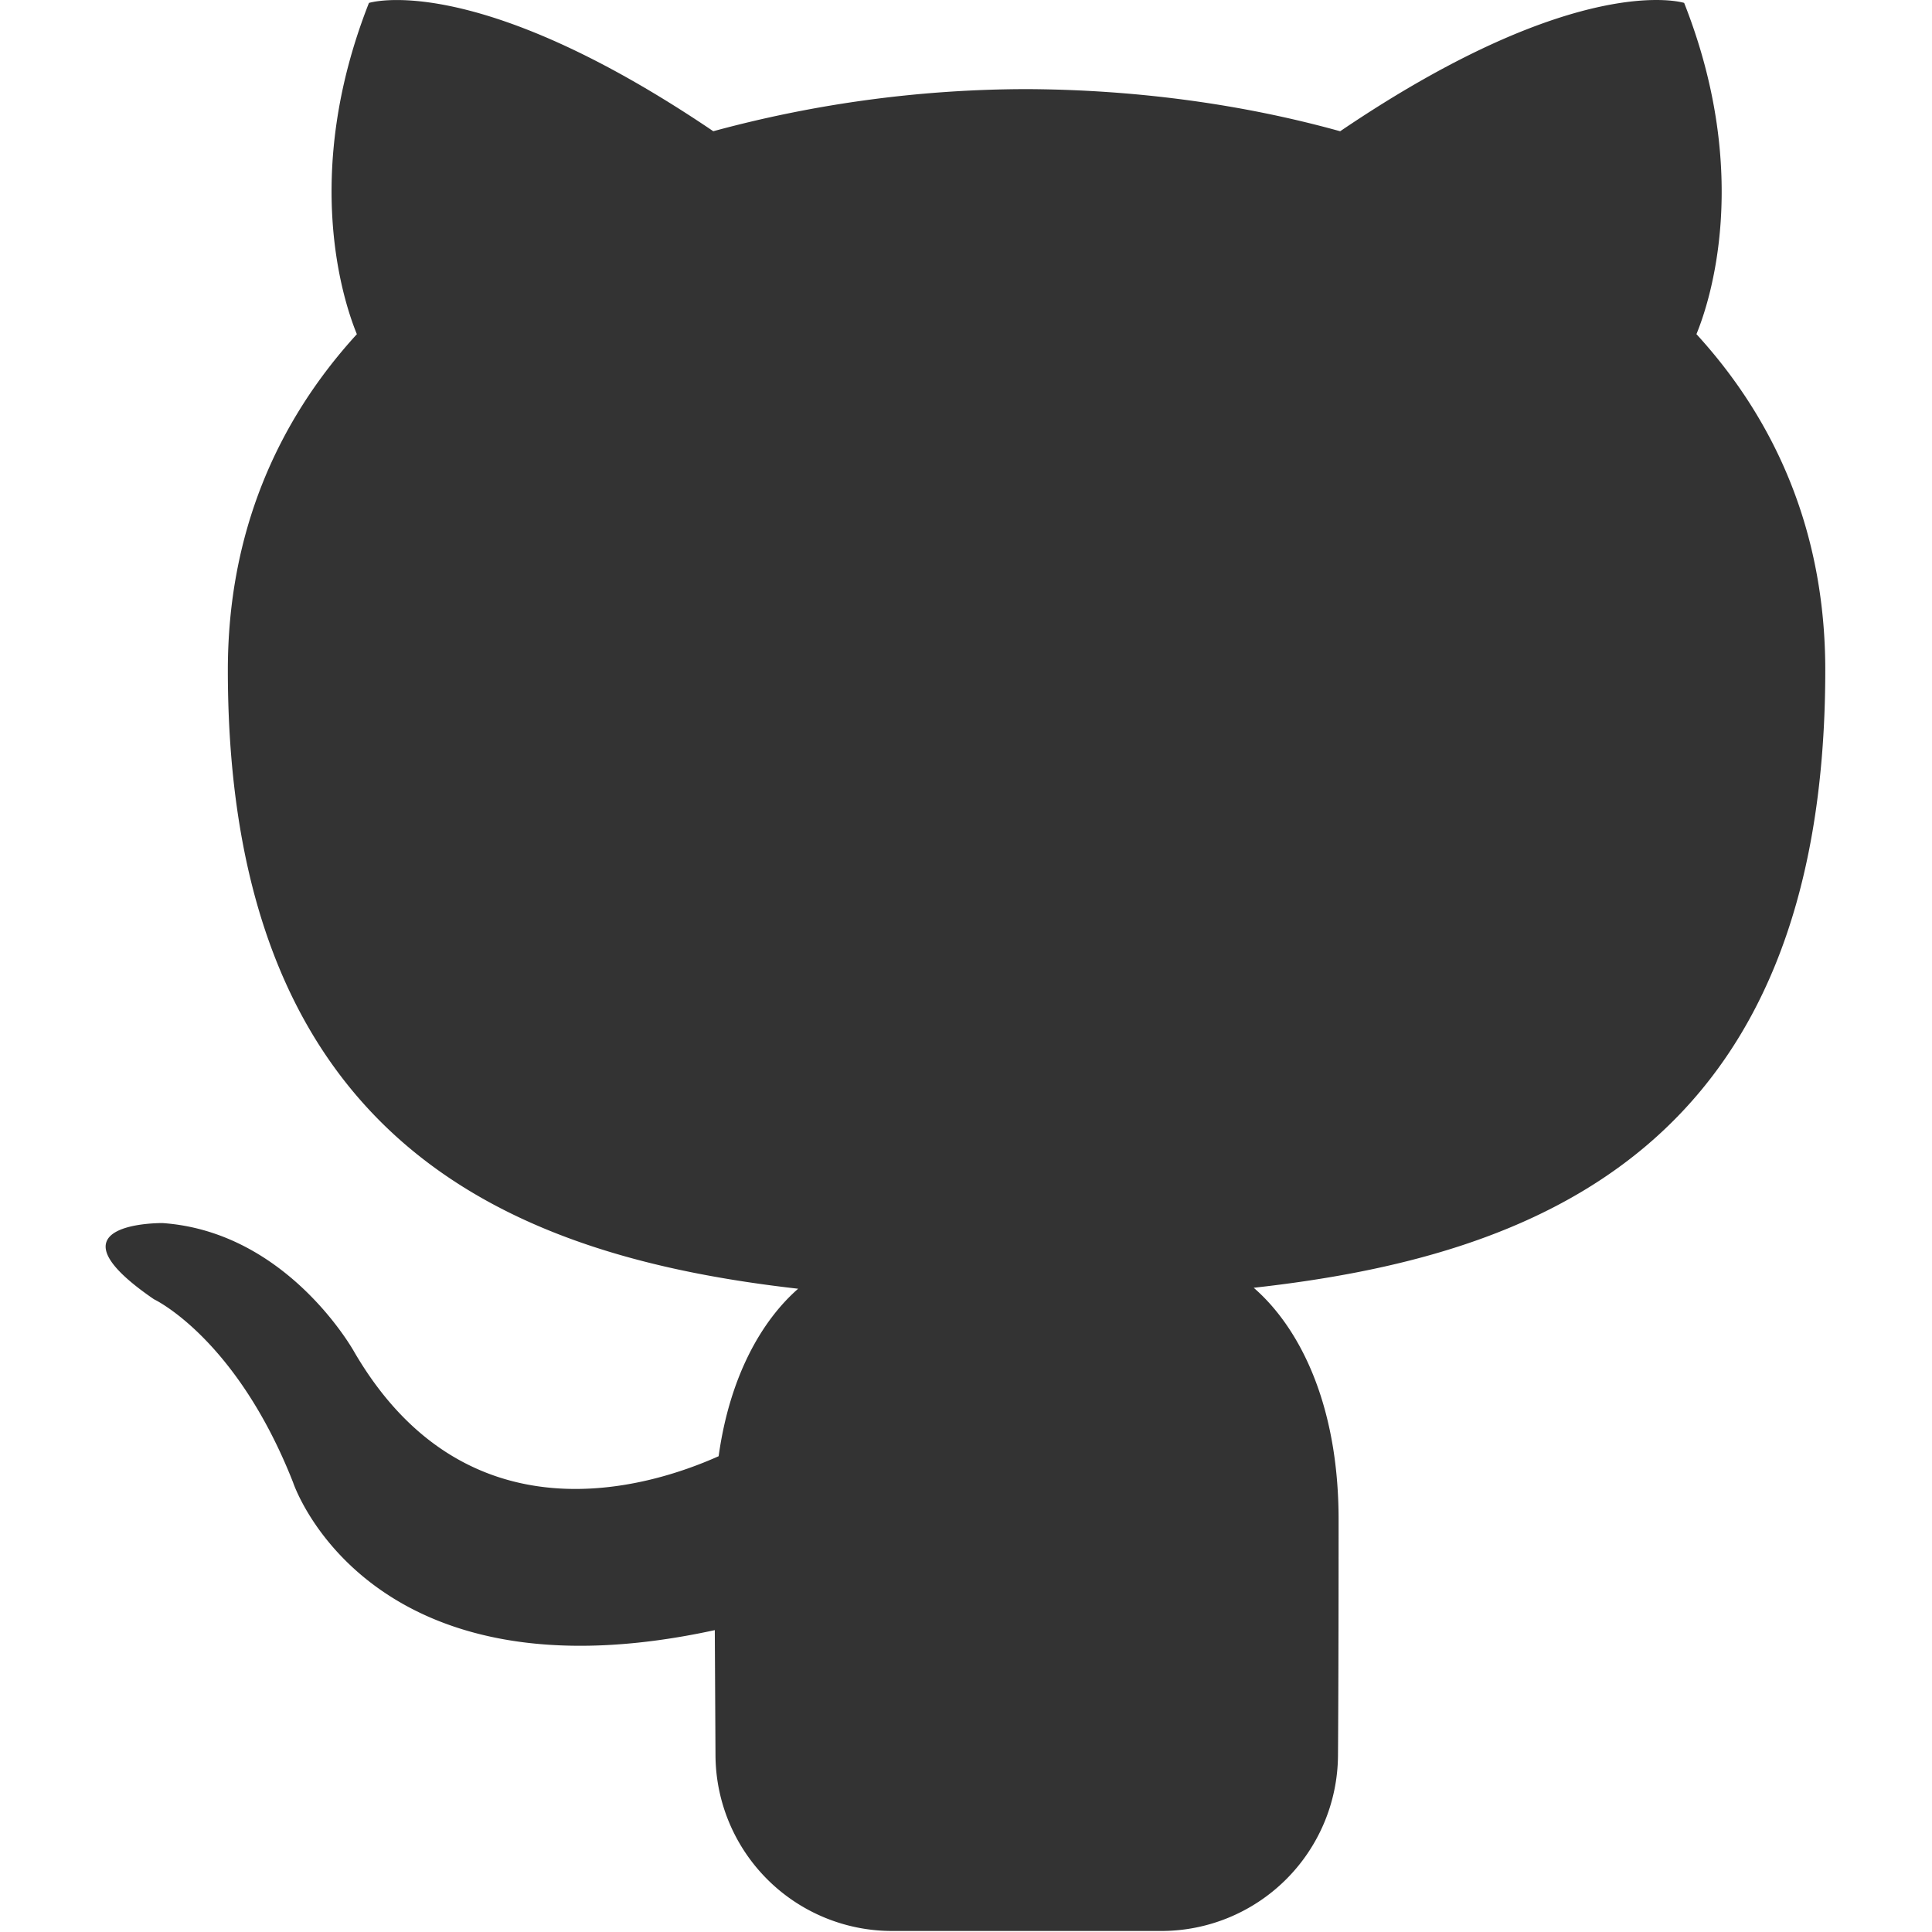 <?xml version="1.0" standalone="no"?><!DOCTYPE svg PUBLIC "-//W3C//DTD SVG 1.1//EN" "http://www.w3.org/Graphics/SVG/1.1/DTD/svg11.dtd"><svg class="icon" width="200px" height="200.00px" viewBox="0 0 1024 1024" version="1.1" xmlns="http://www.w3.org/2000/svg"><path fill="#333333" d="M473.145 1023.456a93.6 93.6 0 0 1-93.92-92.96L378.859 864c-184.608 40.128-223.536-78.32-223.536-78.32-30.192-76.656-73.712-97.04-73.712-97.04-60.192-41.216 4.56-40.384 4.56-40.384 66.576 4.656 101.648 68.4 101.648 68.4 59.184 101.408 155.248 72.096 193.072 55.168 5.952-42.88 23.168-72.16 42.144-88.768-147.36-16.736-302.272-73.68-302.272-327.855 0-72.432 25.92-131.6 68.384-178.08-6.88-16.752-29.6-84.208 6.4-175.568 0 0 55.744-17.824 182.512 68a636.64 636.64 0 0 1 166.08-22.32c56.335 0.24 113.135 7.584 166.175 22.336C836.97-16.287 892.633 1.537 892.633 1.537c36.096 91.408 13.392 158.88 6.512 175.568 42.512 46.432 68.288 105.648 68.288 178.08 0 254.847-155.248 310.943-302.944 327.36 23.776 20.607 44.992 60.96 44.992 122.88 0 88.8-0.32 125.04-0.32 125.04a93.648 93.648 0 0 1-93.84 92.991H473.13z" /></svg>